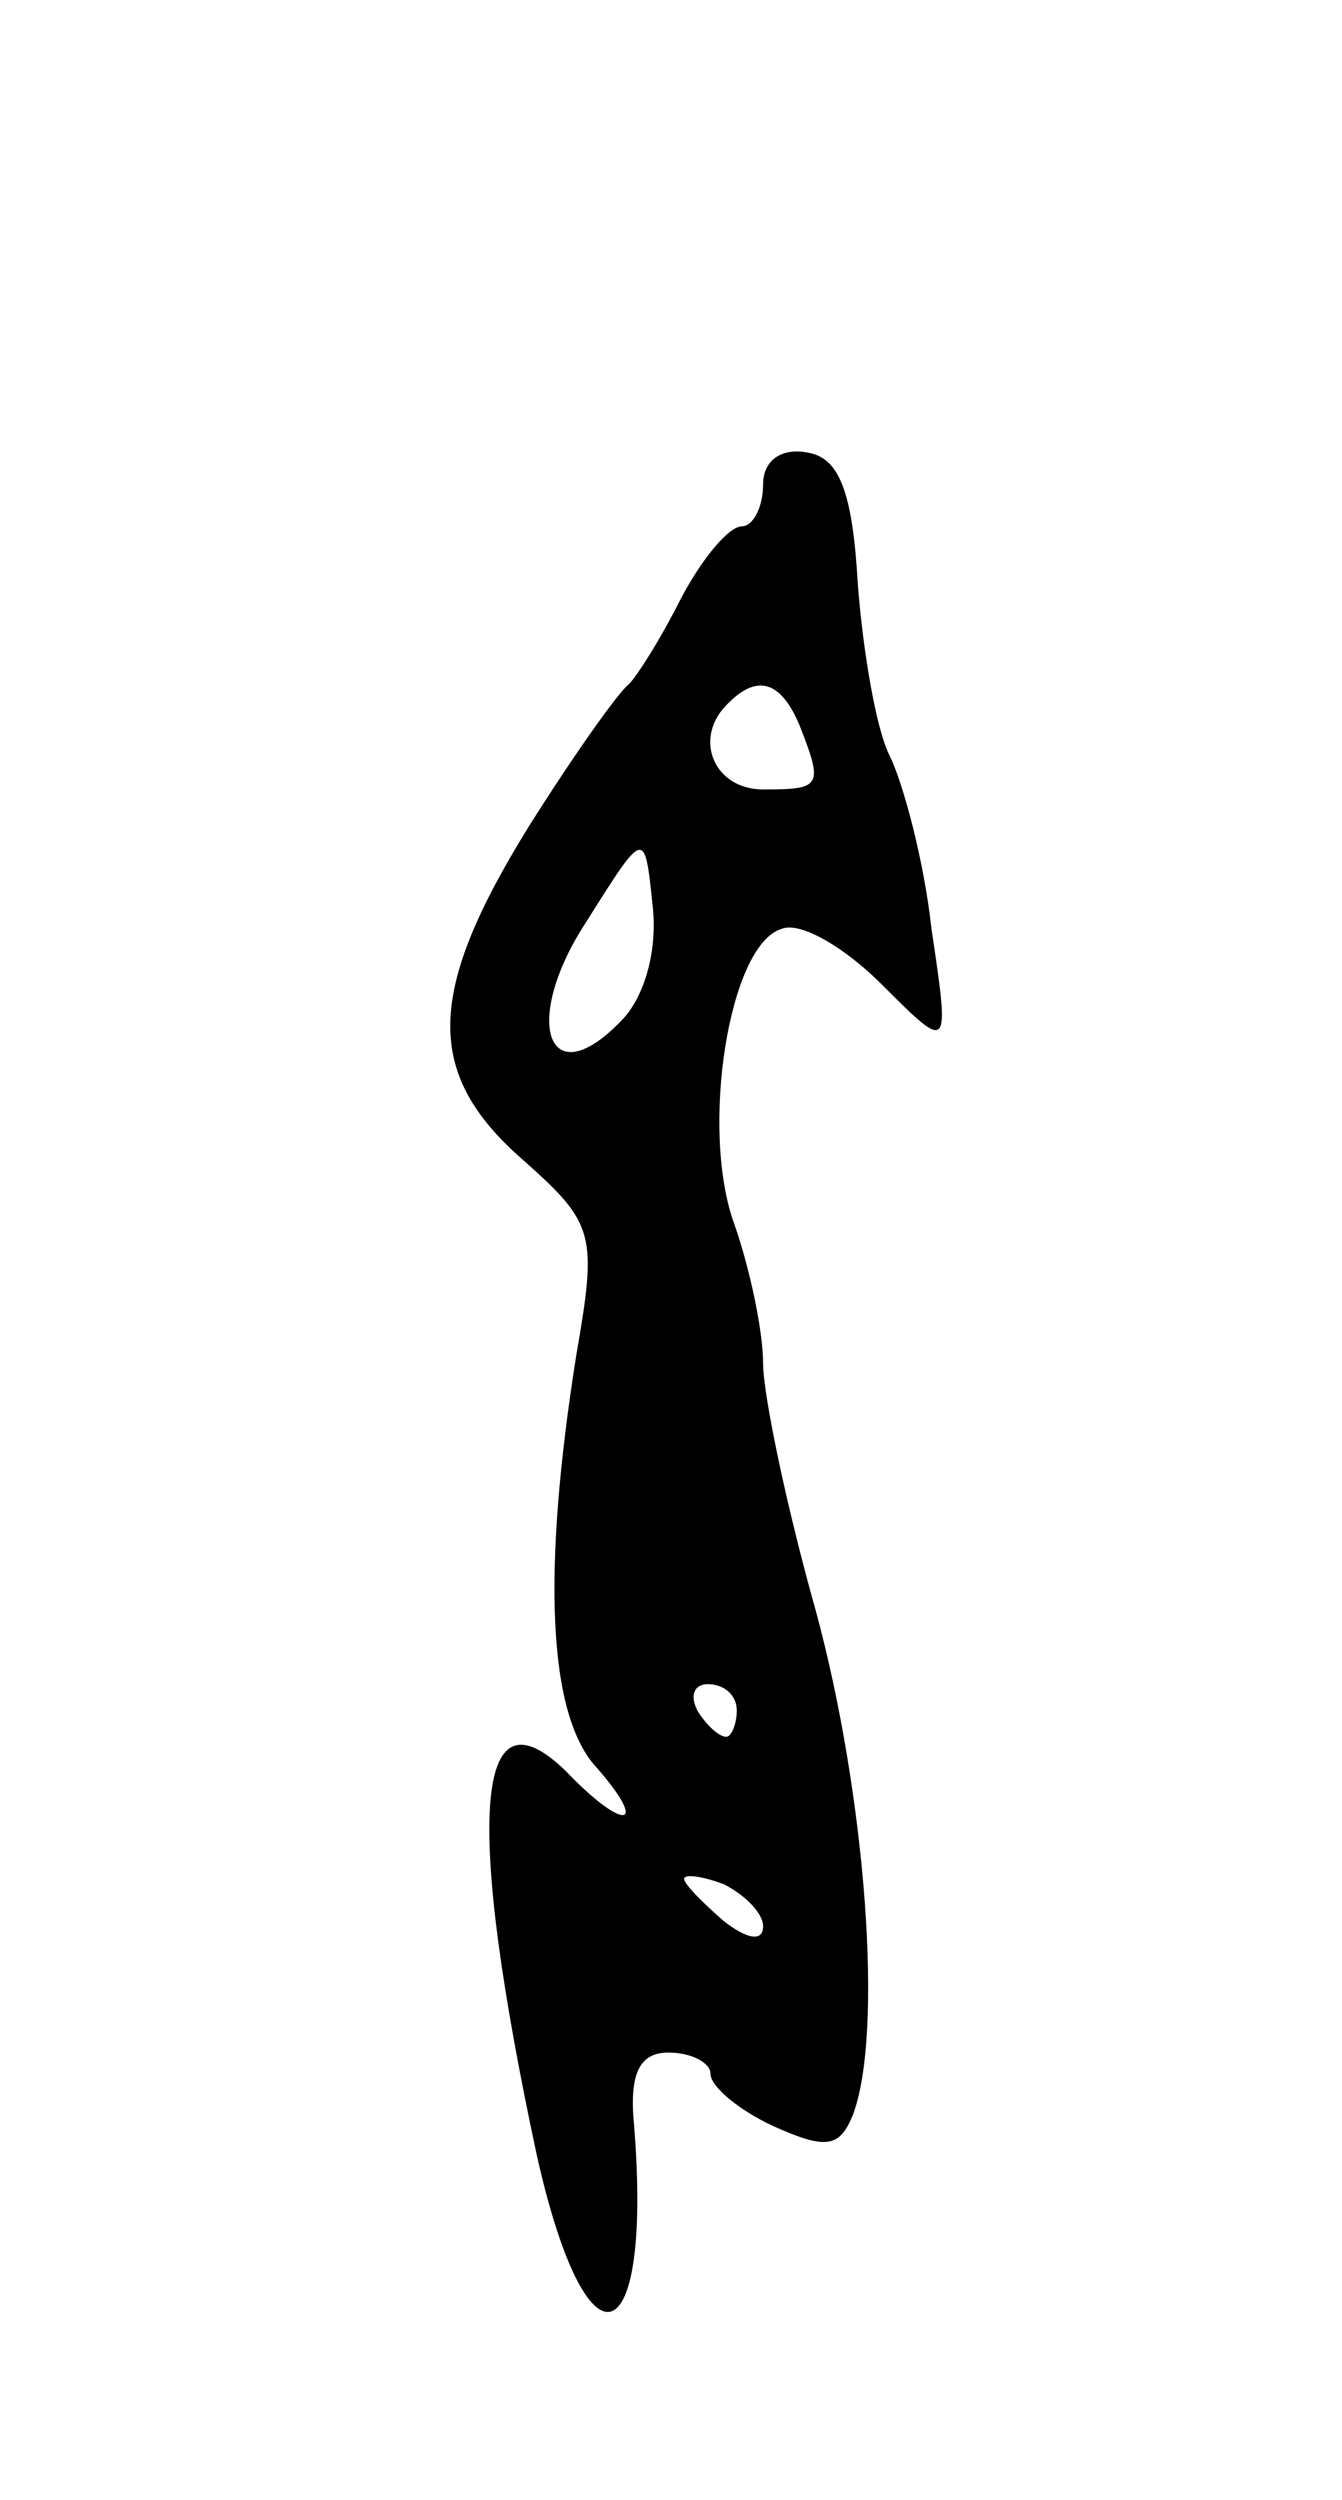 <svg version="1.0" xmlns="http://www.w3.org/2000/svg"
 width="51pt" height="95pt" viewBox="0 0 51 95"
 preserveAspectRatio="xMidYMid meet">
<g transform="translate(0,95) scale(0.1,-0.1)"
fill="#000000" stroke="none">
<path d="M290 766 c0 -9 -4 -16 -8 -16 -5 0 -15 -12 -23 -27 -8 -16 -17 -30
-20 -33 -4 -3 -21 -27 -38 -54 -39 -63 -40 -94 -2 -127 27 -24 28 -28 20 -74
-13 -82 -11 -137 8 -157 20 -23 10 -24 -12 -1 -35 34 -38 -20 -11 -146 19 -85
44 -77 37 11 -2 20 2 28 13 28 9 0 16 -4 16 -8 0 -5 11 -14 24 -20 20 -9 25
-8 30 4 12 31 5 122 -14 192 -11 39 -20 82 -20 94 0 12 -5 36 -11 53 -13 36
-2 106 18 112 7 3 24 -7 38 -21 26 -26 26 -26 19 21 -3 27 -11 56 -16 66 -5
10 -10 39 -12 65 -2 35 -7 48 -19 50 -10 2 -17 -3 -17 -12z m14 -92 c9 -23 8
-24 -14 -24 -19 0 -27 20 -13 33 11 11 20 8 27 -9z m-68 -112 c-28 -29 -38 0
-13 38 22 35 22 35 25 6 2 -17 -3 -35 -12 -44z m44 -262 c0 -5 -2 -10 -4 -10
-3 0 -8 5 -11 10 -3 6 -1 10 4 10 6 0 11 -4 11 -10z m10 -82 c0 -6 -6 -5 -15
2 -8 7 -15 14 -15 16 0 2 7 1 15 -2 8 -4 15 -11 15 -16z"/>
</g>
</svg>

